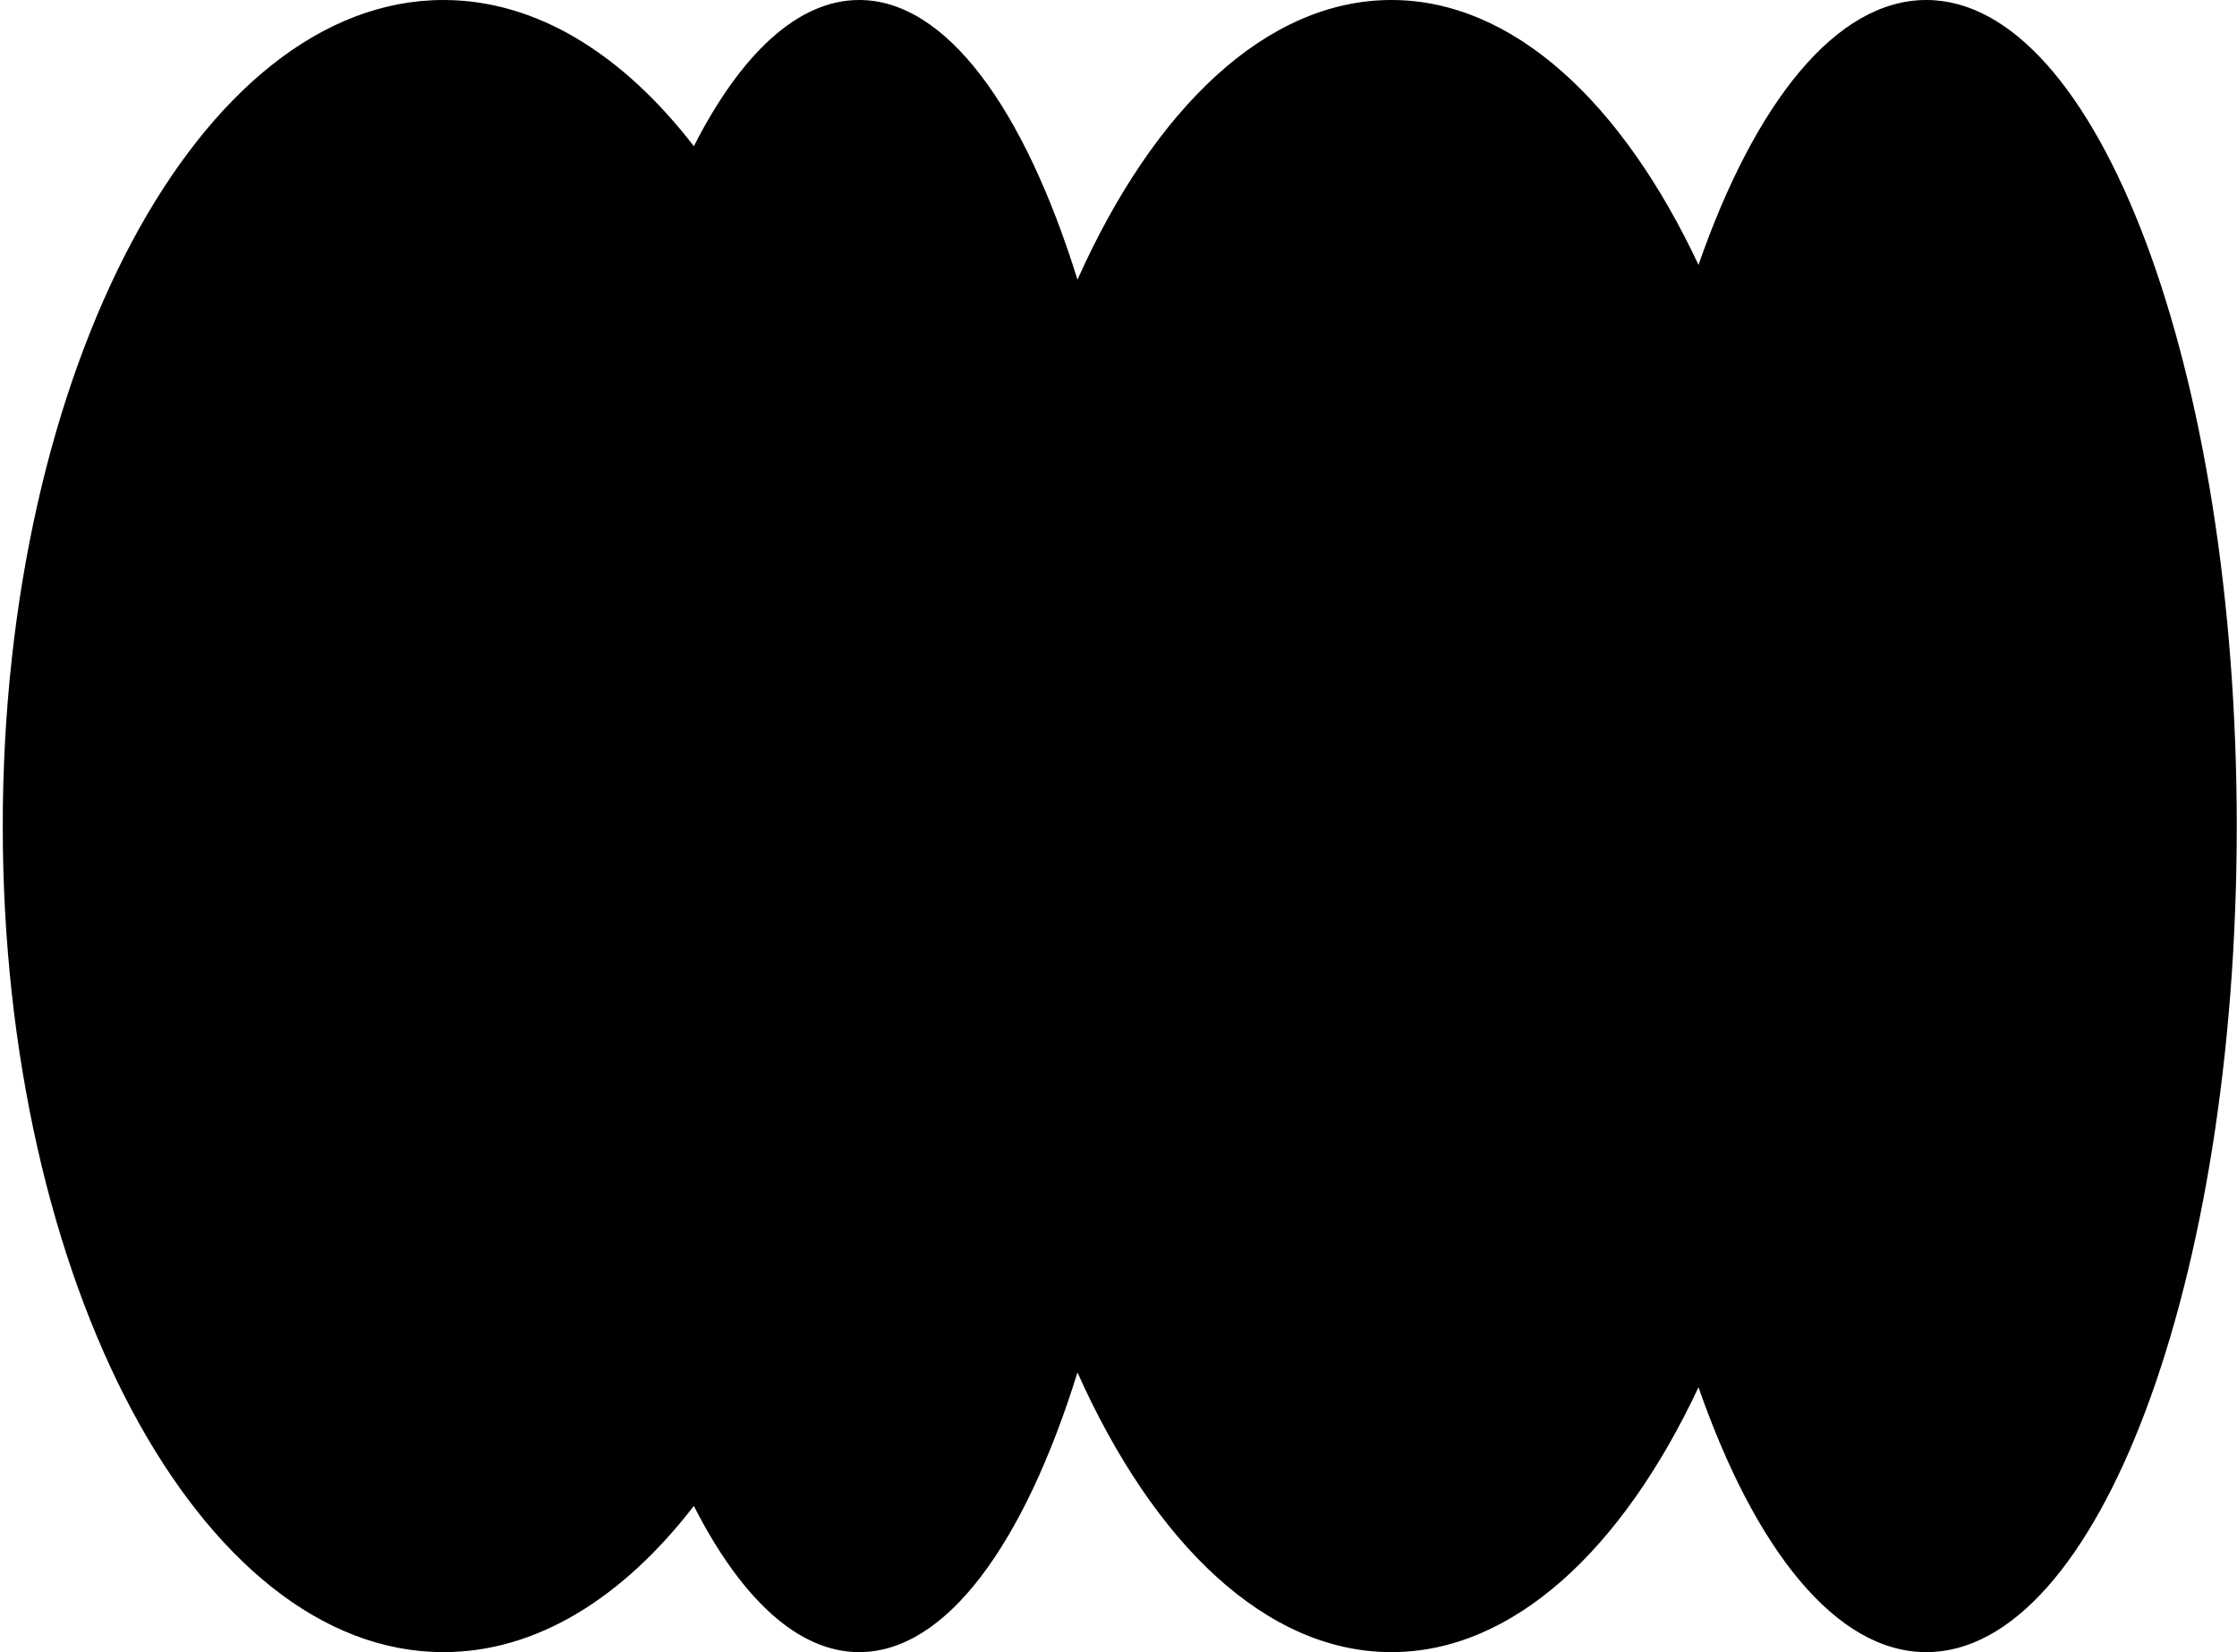 <svg xmlns="http://www.w3.org/2000/svg" fill="none" viewBox="0 0 325 240"><path fill="#000" d="M100.805 218.762C90.473 232.155 77.938 240 64.425 240 29.066 240 .4 186.274.4 120S29.064 0 64.426 0c13.512 0 26.047 7.845 36.379 21.238C107.627 7.845 115.905 0 124.828 0c12.629 0 23.964 15.713 31.712 40.625C167.681 15.713 183.983 0 202.144 0c17.634 0 33.515 14.814 44.621 38.48C255.003 14.815 266.782 0 279.862 0c24.908 0 45.101 53.726 45.101 120s-20.193 120-45.101 120c-13.08 0-24.859-14.814-33.097-38.481C235.659 225.186 219.778 240 202.144 240c-18.161 0-34.463-15.713-45.604-40.625C148.792 224.287 137.457 240 124.828 240c-8.923 0-17.201-7.845-24.023-21.238Z"/></svg>
